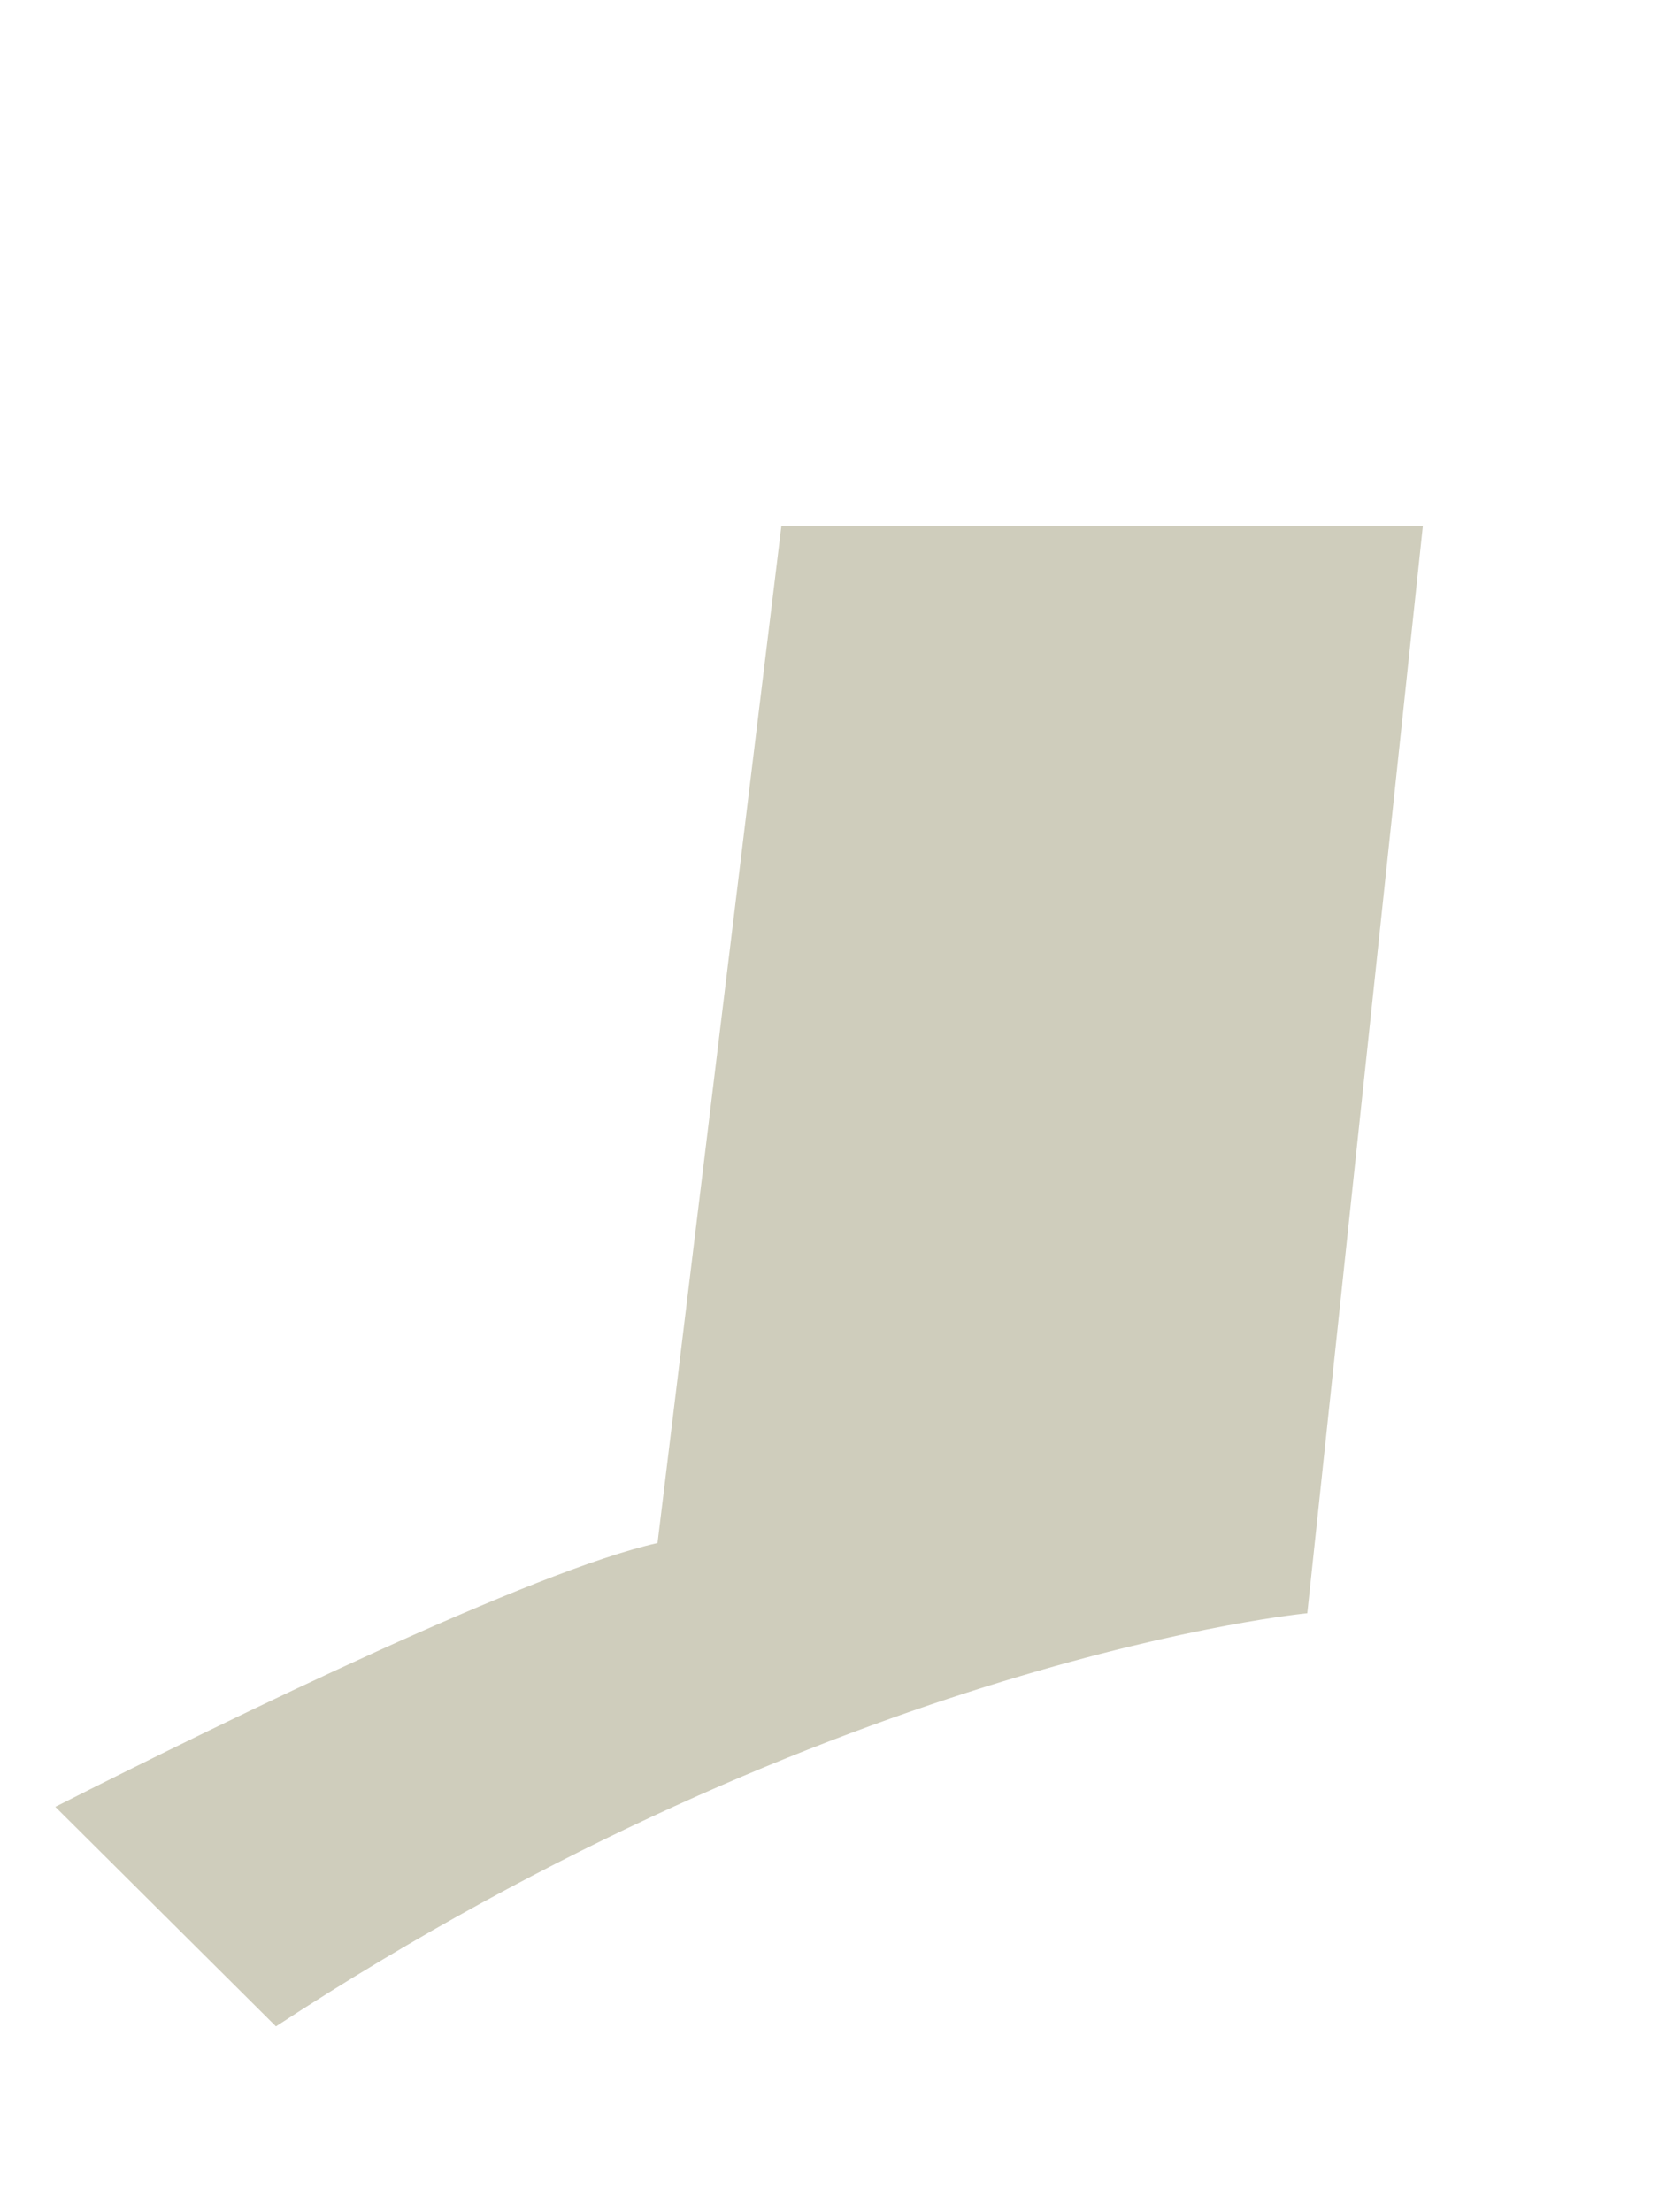 <svg width="3" height="4" viewBox="0 0 3 4" fill="none" xmlns="http://www.w3.org/2000/svg"><path d="M.499 3.664l-.399-.397c.324-.164.865-.427 1.089-.477L1.413.951h1.16L2.364 2.917s-.845.079-1.865.747z" fill="#CFCDBC"/></svg>